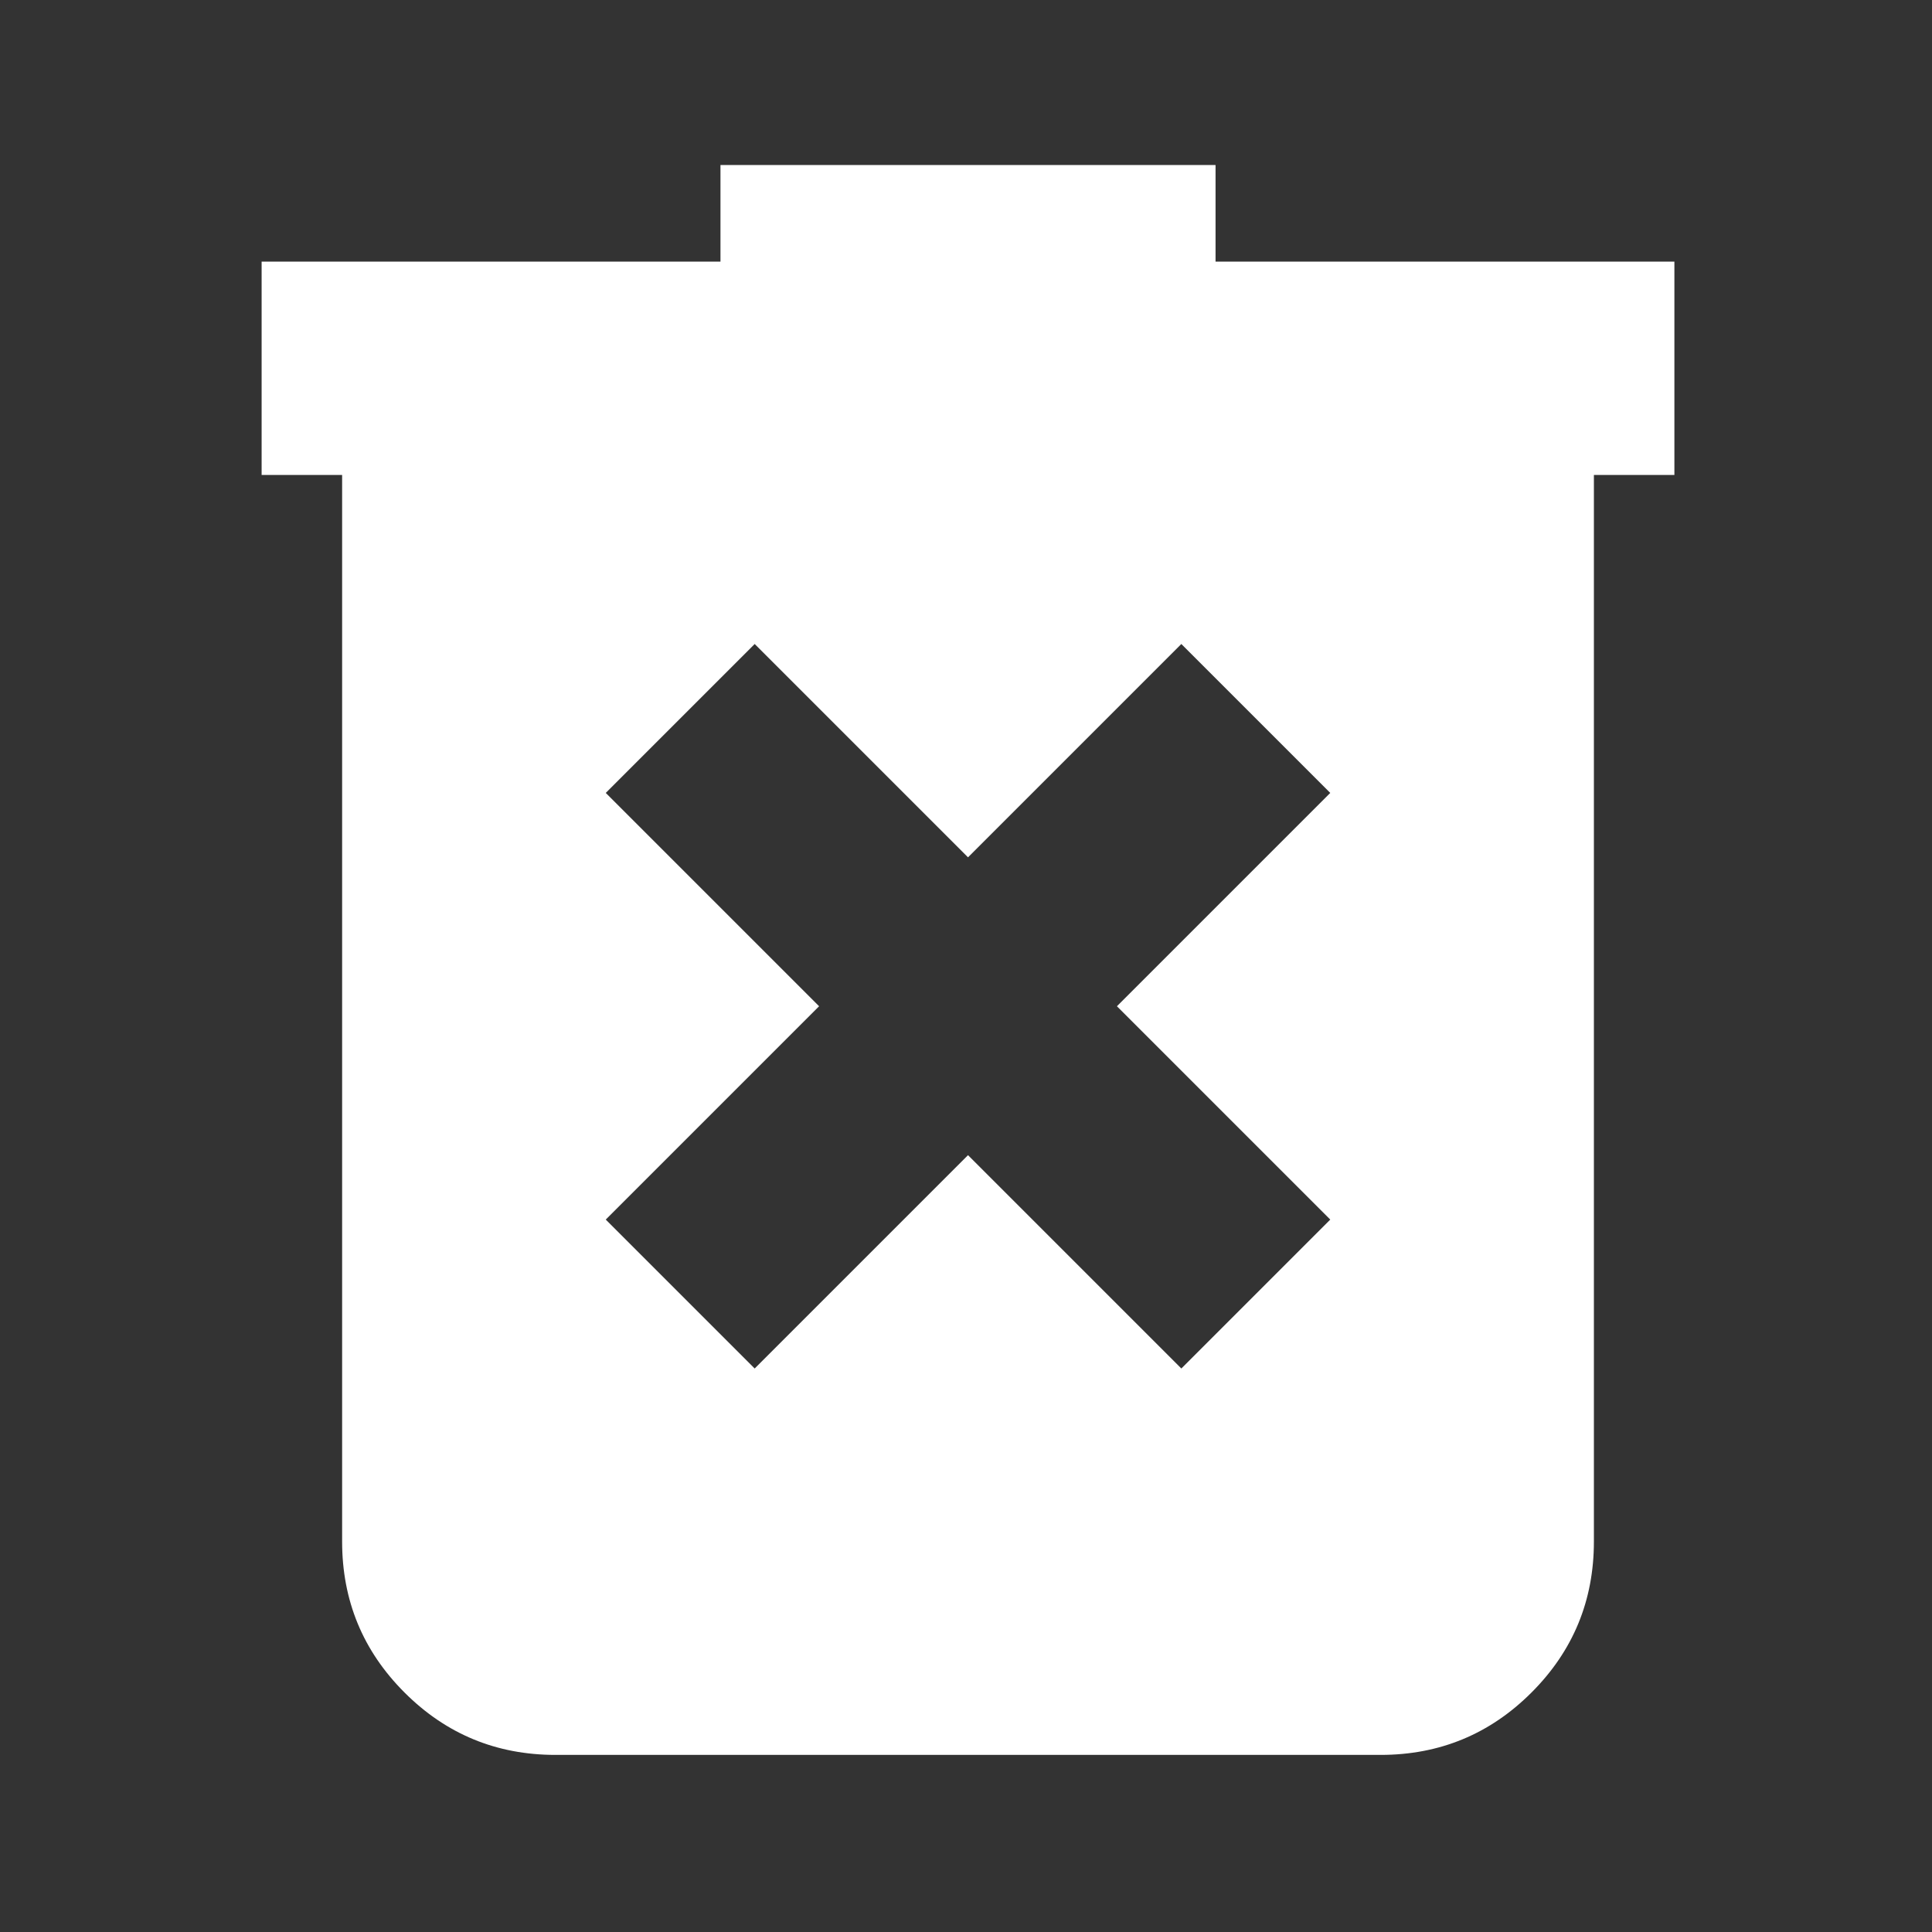 <svg xmlns="http://www.w3.org/2000/svg" height="24" viewBox="0 -960 960 960" width="24"><rect x="0" y="-960" width="960" height="960" fill="#333333" stroke="none"/><path d="m375-280 106-106 106 106 74-74-106-106 106-106-74-74-106 106-106-106-74 74 106 106-106 106 74 74ZM276-88q-44 0-75-31t-31-75v-530h-40v-106h228v-48h246v48h228v106h-40v530q0 44-31 75t-75 31H276Z" fill="#ffffff"/></svg>
